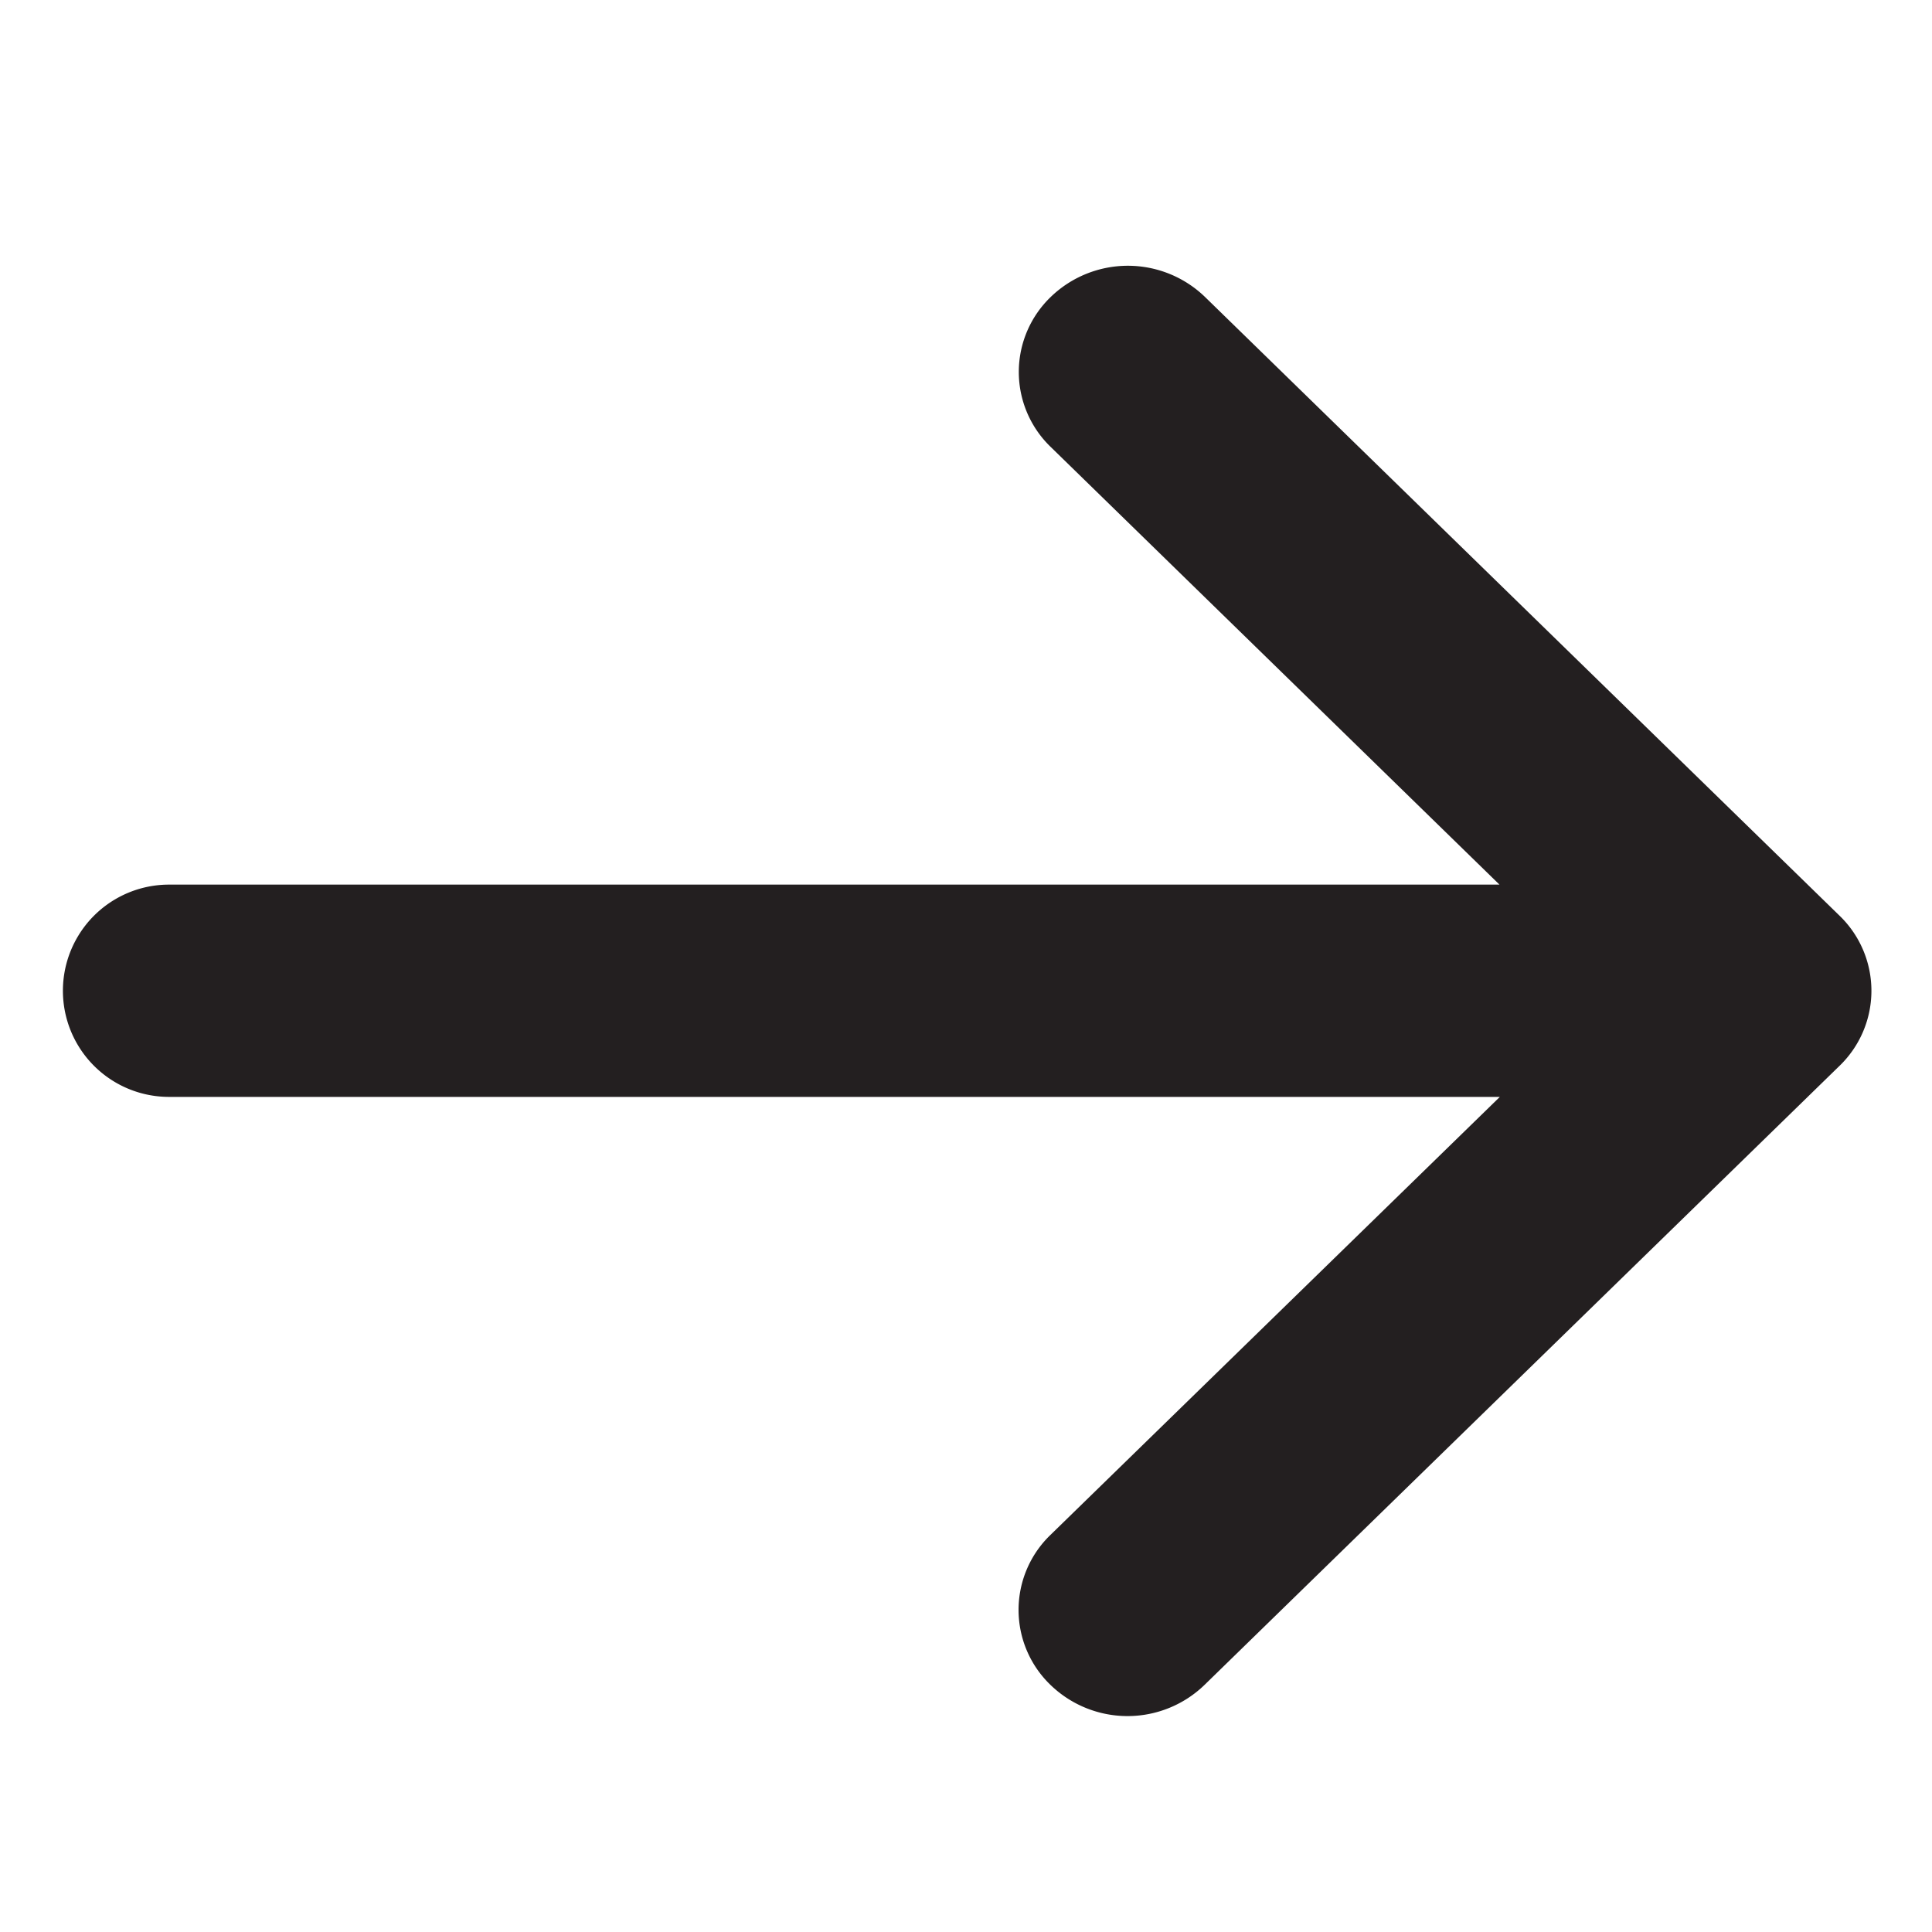 <svg xmlns="http://www.w3.org/2000/svg" viewBox="0 0 16 16">
  <title>link-arrow</title>
  <g id="Layer_1" data-name="Layer 1">
    <path d="M15.236,7.585,9.978,2.458a.919.919,0,0,0-1.275,0A.862.862,0,0,0,8.7,3.7l3.718,3.626H1.4a.879.879,0,1,0,0,1.758H12.421L8.7,12.711a.862.862,0,0,0,0,1.243.917.917,0,0,0,1.275,0l5.258-5.126A.864.864,0,0,0,15.236,7.585Z" fill="#231f20"/>
  </g>
</svg>

